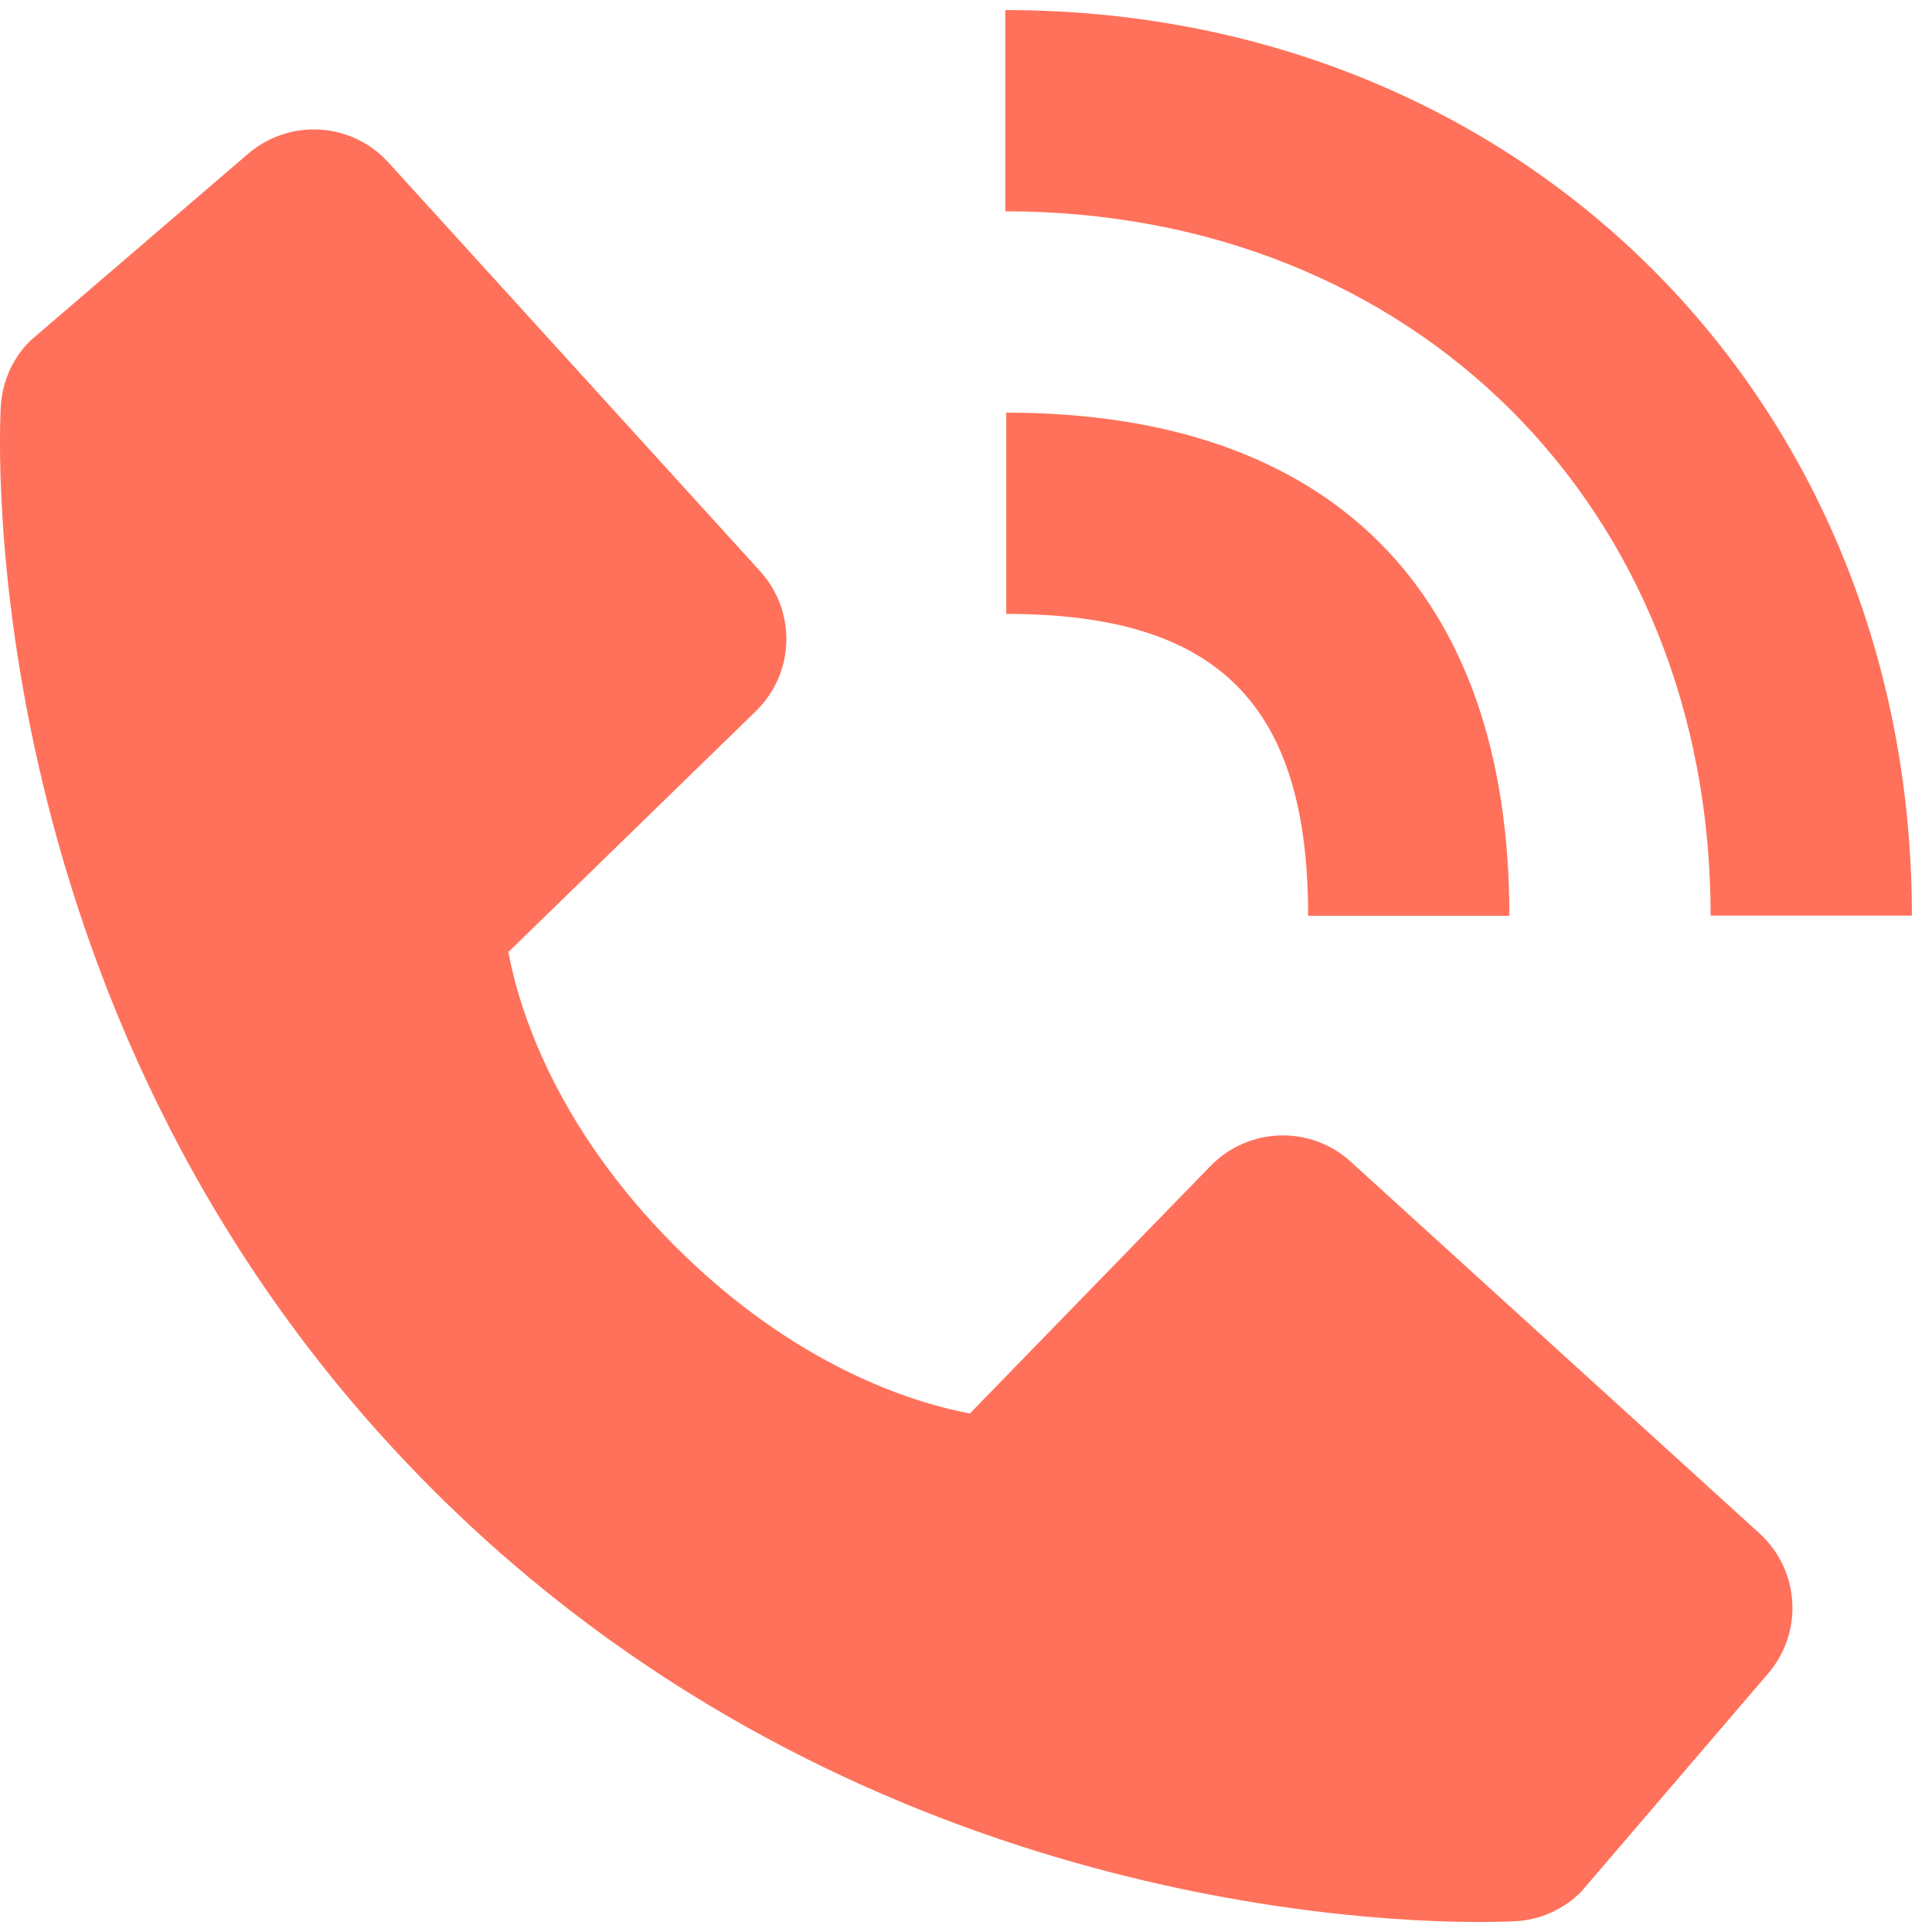 <svg width="24" height="24" viewBox="0 0 24 24" fill="none" xmlns="http://www.w3.org/2000/svg">
<path d="M21.25 11.374H23.75C23.75 4.961 18.909 0.125 12.488 0.125V2.625C17.565 2.625 21.25 6.304 21.25 11.374Z" fill="#FF715B"/>
<path d="M12.5 7.626C15.129 7.626 16.25 8.747 16.25 11.376H18.75C18.75 7.345 16.532 5.126 12.5 5.126V7.626ZM16.778 14.43C16.538 14.211 16.222 14.095 15.898 14.105C15.573 14.115 15.265 14.251 15.039 14.483L12.048 17.559C11.328 17.422 9.88 16.971 8.39 15.485C6.9 13.993 6.449 12.542 6.315 11.827L9.389 8.835C9.622 8.608 9.758 8.301 9.768 7.976C9.778 7.652 9.661 7.336 9.443 7.096L4.824 2.017C4.605 1.776 4.301 1.63 3.977 1.61C3.652 1.59 3.332 1.697 3.085 1.908L0.373 4.235C0.157 4.451 0.028 4.74 0.01 5.046C-0.008 5.358 -0.366 12.761 5.374 18.503C10.382 23.509 16.654 23.876 18.382 23.876C18.634 23.876 18.789 23.868 18.83 23.866C19.136 23.849 19.424 23.719 19.64 23.502L21.965 20.788C22.177 20.541 22.285 20.222 22.264 19.897C22.244 19.572 22.099 19.268 21.858 19.049L16.778 14.43Z" fill="#FF715B"/>
</svg>
